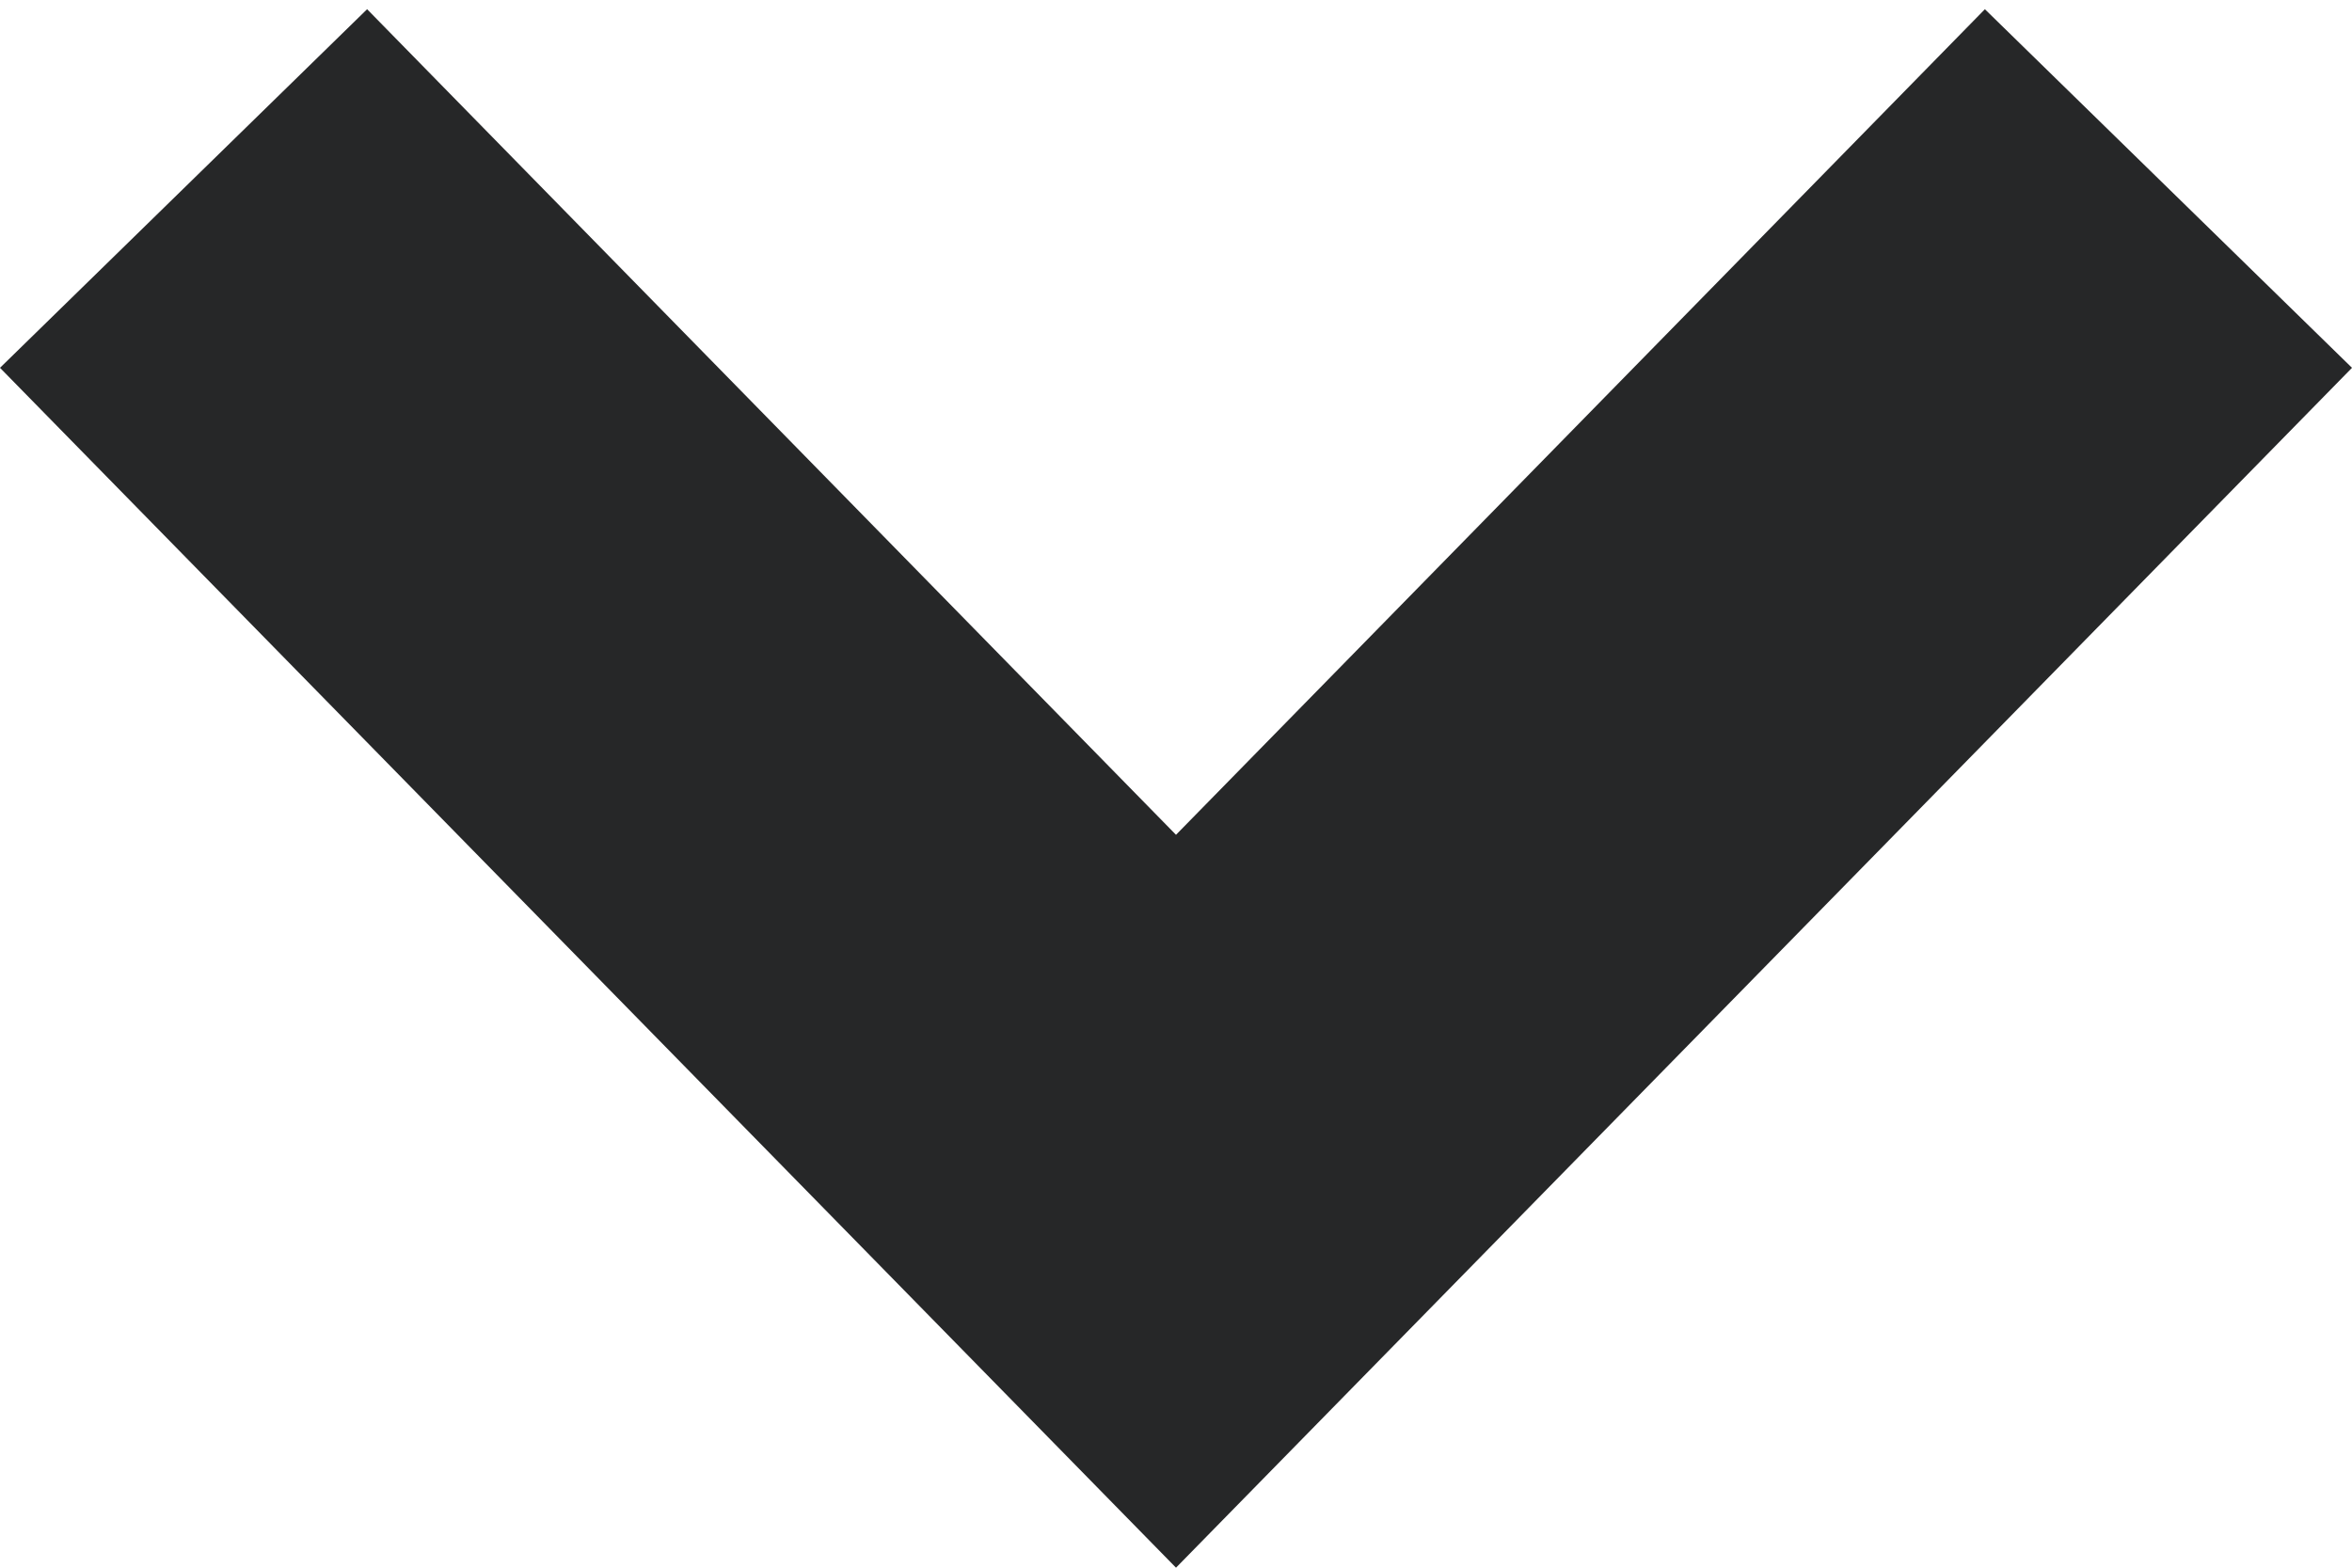 <svg xmlns="http://www.w3.org/2000/svg" width="12" height="8" fill="none"><div xmlns="" id="in-page-channel-node-id" data-channel-name="in_page_channel_oesUBk"/><path d="M12 1.877 6 8 0 1.877 1.873.047 6 4.26 10.127.047 12 1.877Z" fill="#262728"/></svg>